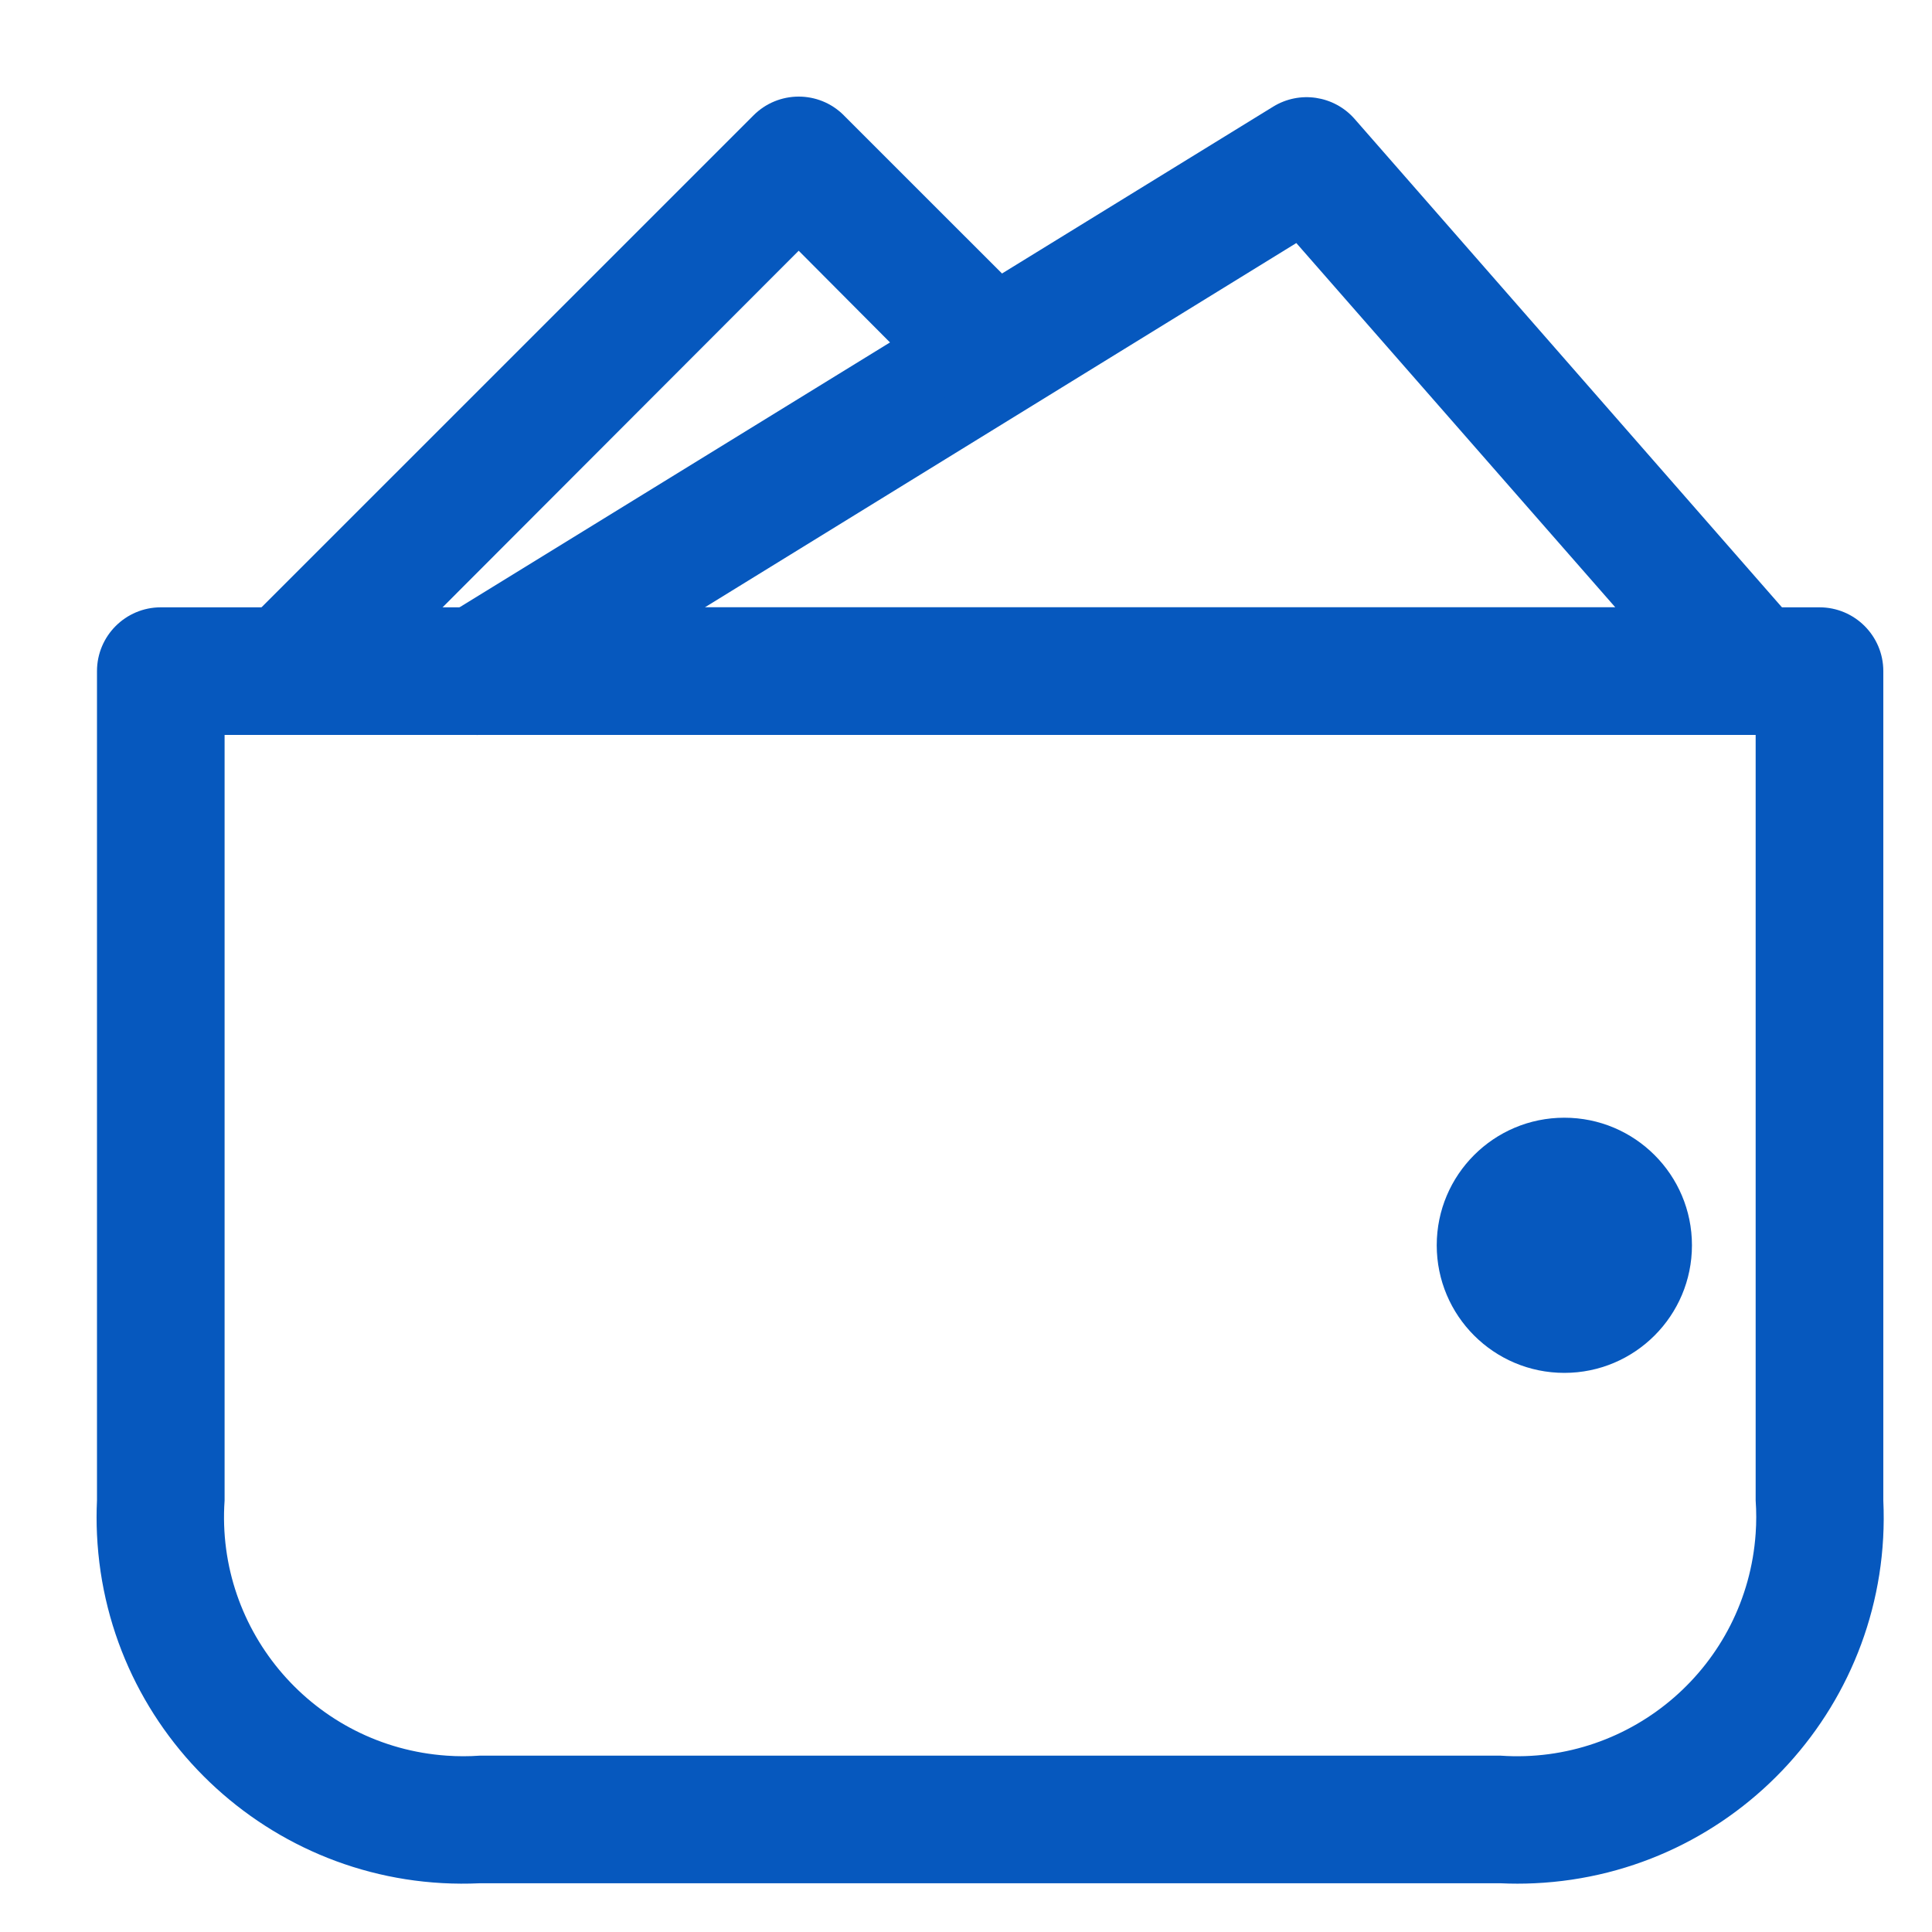 <svg width="40" height="40" viewBox="0 0 40 40" fill="none" xmlns="http://www.w3.org/2000/svg">
<path d="M31.066 38.991H9.933C5.75 39.185 2.202 35.952 2.008 31.769C1.997 31.535 1.997 31.3 2.008 31.066V13.895C2.008 13.166 2.6 12.574 3.329 12.574H37.671C38.4 12.574 38.992 13.166 38.992 13.895V31.066C39.186 35.249 35.953 38.797 31.77 38.991C31.535 39.002 31.301 39.002 31.066 38.991L31.066 38.991ZM4.65 15.216V31.066C4.461 33.795 6.52 36.16 9.249 36.349C9.476 36.365 9.705 36.365 9.933 36.349H31.066C33.795 36.538 36.16 34.479 36.349 31.75C36.365 31.522 36.365 31.294 36.349 31.066V15.216L4.65 15.216Z" fill="#0658BE"/>
<path d="M36.349 15.216H9.932C9.322 15.238 8.776 14.84 8.611 14.252C8.453 13.684 8.69 13.081 9.192 12.772L26.363 2.206C26.909 1.872 27.616 1.978 28.041 2.457L37.286 13.023C37.768 13.571 37.715 14.405 37.168 14.887C36.941 15.088 36.651 15.204 36.349 15.216L36.349 15.216ZM14.594 12.574H33.443L26.839 5.032L14.594 12.574Z" fill="#0658BE"/>
<path d="M5.969 15.216C5.618 15.218 5.281 15.08 5.031 14.833C4.513 14.319 4.51 13.483 5.024 12.965C5.026 12.962 5.029 12.96 5.031 12.957L15.598 2.391C16.112 1.873 16.948 1.869 17.466 2.383C17.468 2.385 17.471 2.388 17.473 2.391L21.436 6.353C21.954 6.871 21.954 7.711 21.436 8.229C20.918 8.747 20.078 8.747 19.561 8.229L16.536 5.191L6.907 14.833C6.657 15.081 6.32 15.218 5.969 15.216L5.969 15.216Z" fill="#0658BE"/>
<path d="M32.388 28.424C30.929 28.424 29.746 27.241 29.746 25.782C29.746 24.323 30.929 23.141 32.388 23.141C33.847 23.141 35.03 24.323 35.03 25.782C35.03 27.241 33.847 28.424 32.388 28.424Z" fill="#0658BE"/>
</svg>
